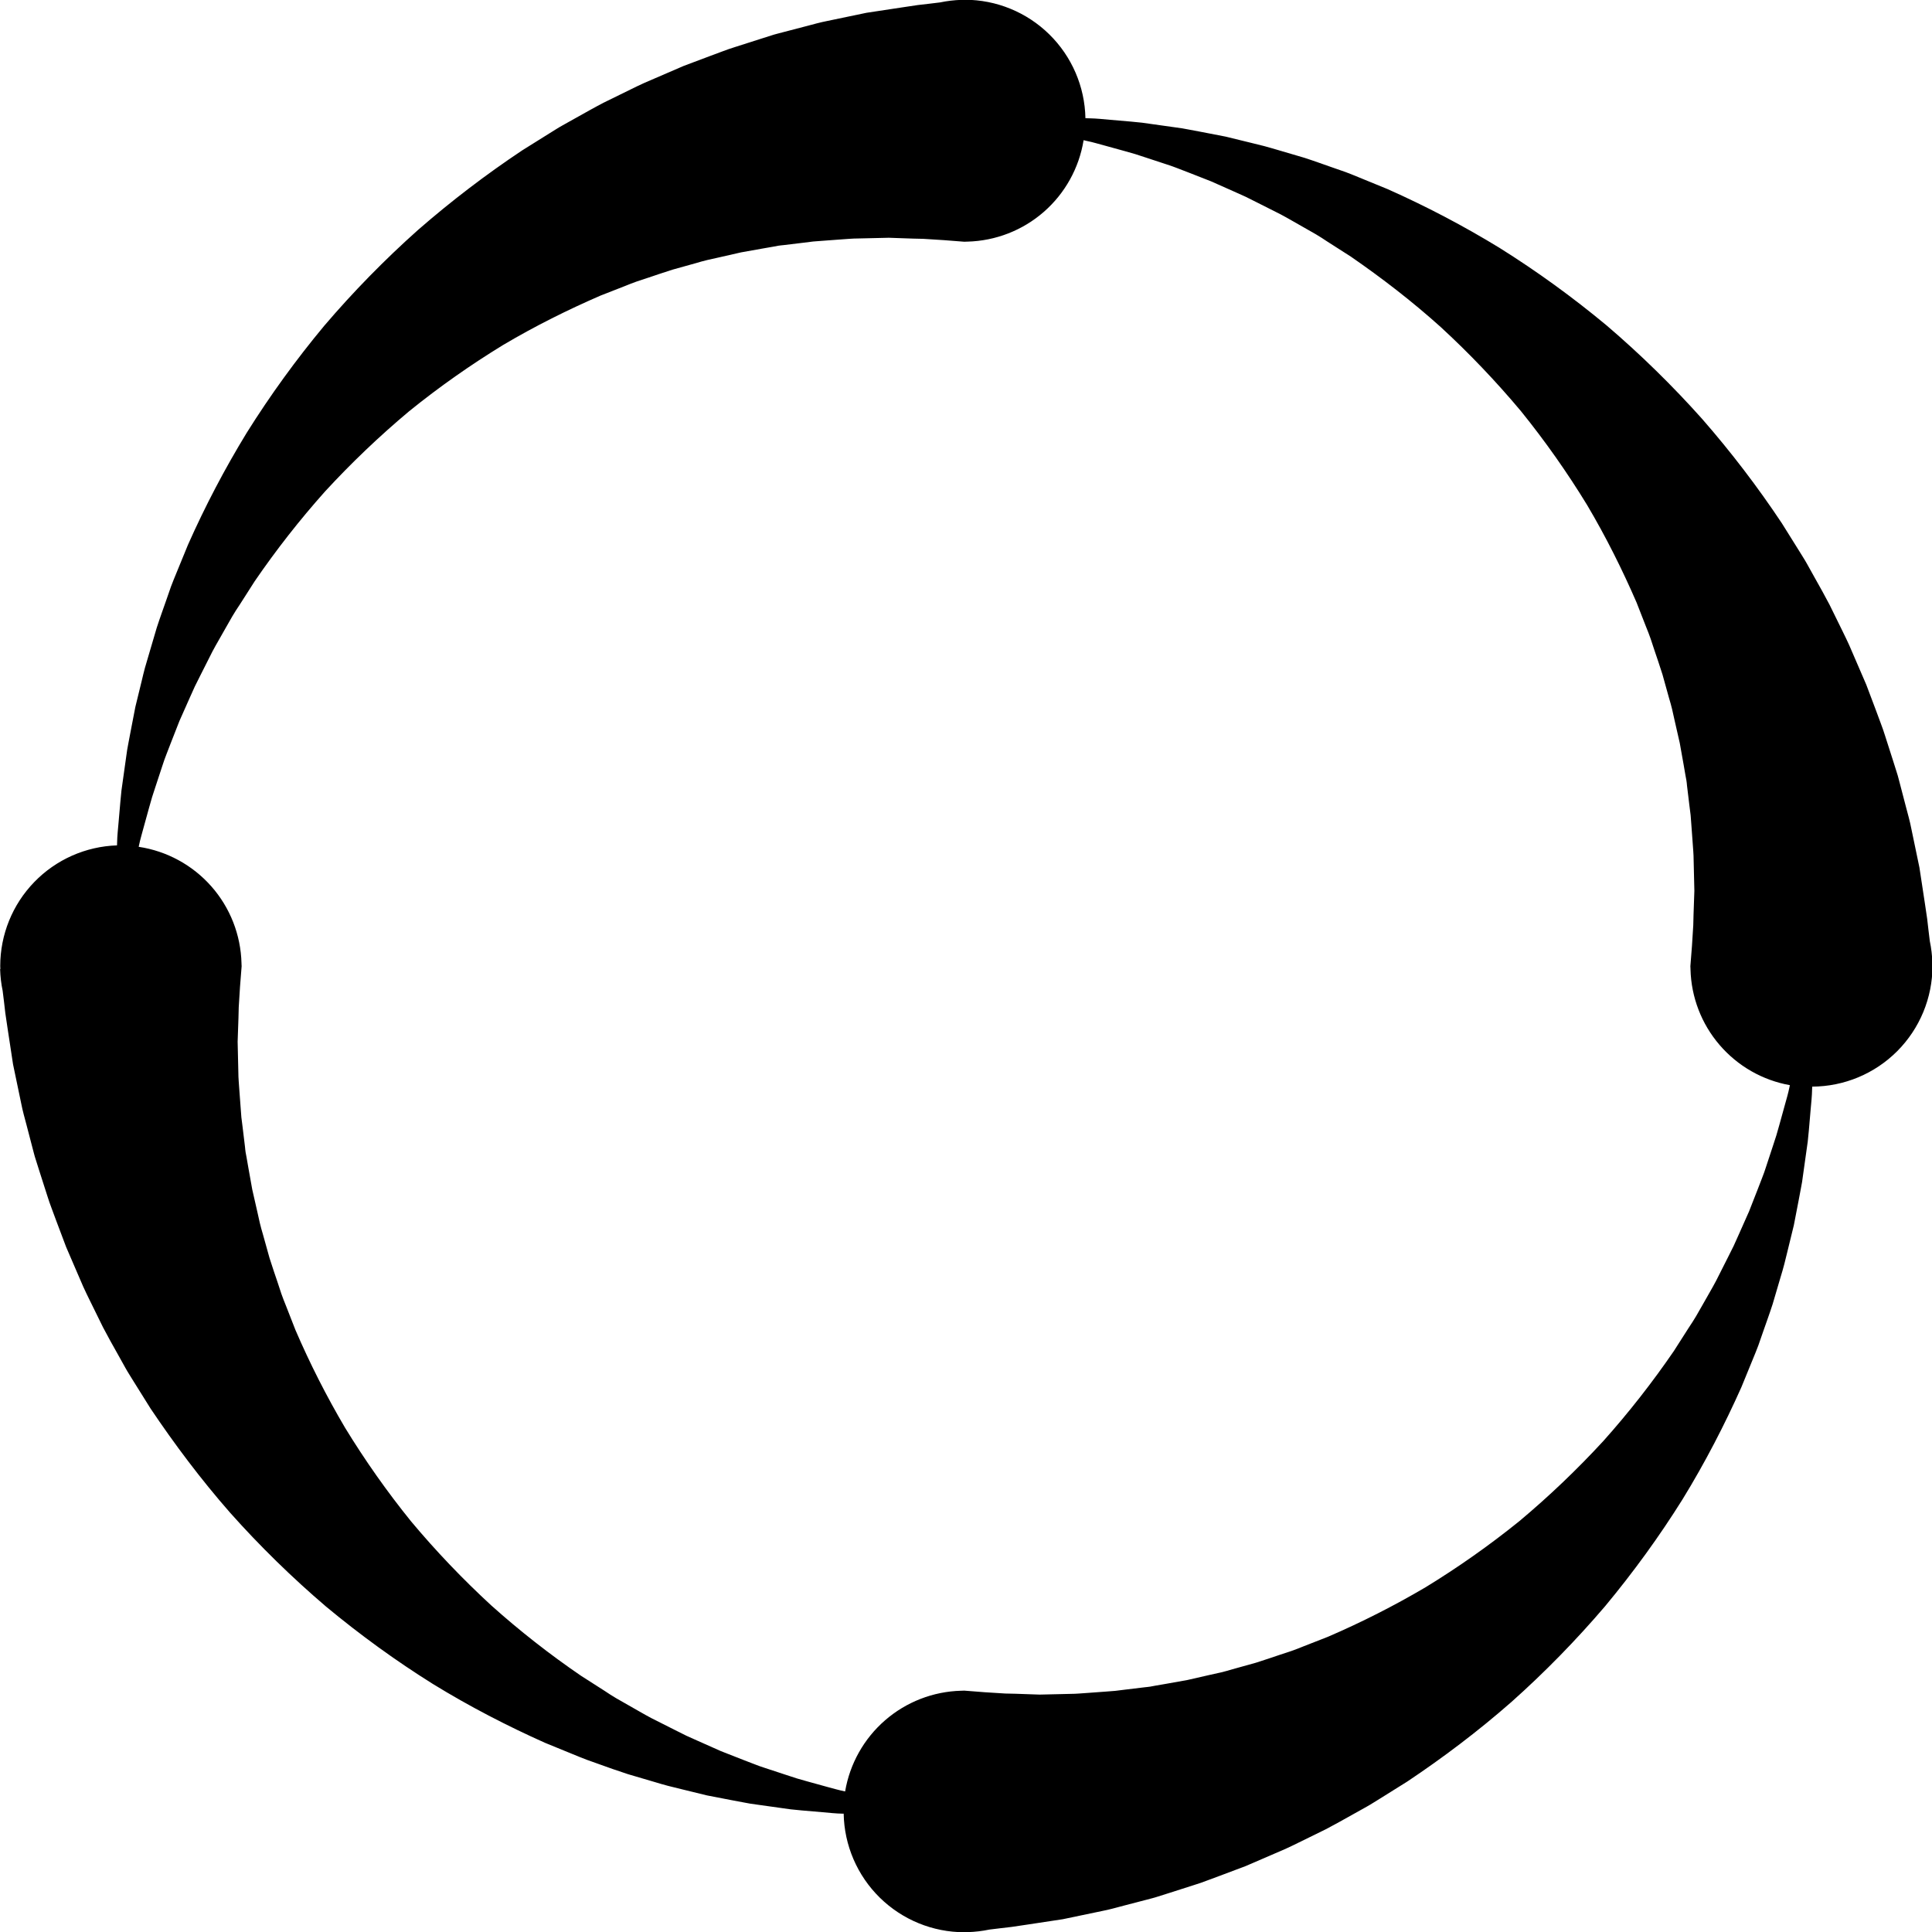 <svg width="92" height="92" viewBox="0 0 92 92" fill="none" xmlns="http://www.w3.org/2000/svg">
    <g clip-path="url(#clip0_147:1408)">
        <path
            d="M0.006 46.144V46.161C0.017 46.512 0.057 46.851 0.126 47.179L0.19 47.696L0.253 48.242L0.362 48.978L0.621 50.681L1.012 52.555C1.075 52.889 1.173 53.228 1.265 53.578L1.547 54.66C1.598 54.843 1.639 55.033 1.702 55.217L1.88 55.781L2.254 56.948L2.352 57.247L2.461 57.546L2.685 58.15L3.151 59.386L3.691 60.639L3.967 61.278C4.059 61.49 4.169 61.697 4.272 61.916L4.905 63.204C5.129 63.635 5.37 64.061 5.612 64.492L5.974 65.142C6.095 65.36 6.233 65.567 6.365 65.786L7.17 67.074C8.309 68.77 9.568 70.449 10.965 72.042C12.374 73.623 13.903 75.118 15.519 76.498C17.152 77.855 18.866 79.097 20.614 80.189C22.373 81.27 24.173 82.196 25.95 82.99L27.284 83.536C27.502 83.622 27.721 83.72 27.945 83.8L28.606 84.036C28.825 84.117 29.474 84.347 29.906 84.485L31.194 84.864C31.406 84.927 31.613 84.991 31.82 85.043L32.447 85.198L33.672 85.497L34.862 85.727L35.443 85.836L35.725 85.888L36.006 85.928L37.11 86.083L37.645 86.158L38.168 86.21L39.169 86.296C39.491 86.325 39.807 86.359 40.112 86.365H40.175C40.202 87.872 40.82 89.308 41.895 90.364C42.971 91.42 44.418 92.012 45.925 92.011L46.069 92.006H46.092C46.434 91.995 46.775 91.955 47.11 91.885L47.627 91.822L48.173 91.758L48.909 91.649L50.611 91.391L52.486 90.999C52.819 90.936 53.159 90.838 53.509 90.746L54.59 90.465C54.774 90.413 54.964 90.373 55.148 90.309L55.712 90.131L56.879 89.757L57.178 89.66L57.477 89.55L58.081 89.326L59.317 88.861L60.57 88.32L61.209 88.044C61.421 87.952 61.628 87.843 61.847 87.739L63.135 87.107C63.566 86.882 63.992 86.641 64.423 86.4L65.073 86.037C65.291 85.916 65.498 85.778 65.717 85.646L67.005 84.841C68.701 83.709 70.38 82.444 71.973 81.046C73.554 79.638 75.049 78.108 76.429 76.492C77.786 74.859 79.028 73.146 80.12 71.398C81.201 69.638 82.127 67.838 82.921 66.062L83.467 64.728C83.553 64.509 83.651 64.291 83.731 64.067L83.961 63.405C84.036 63.187 84.272 62.537 84.41 62.106L84.789 60.818C84.853 60.605 84.916 60.398 84.968 60.191L85.123 59.564L85.422 58.34L85.652 57.149L85.761 56.569L85.813 56.287C85.829 56.191 85.843 56.096 85.853 55.999L86.008 54.895L86.083 54.361L86.135 53.837L86.221 52.837C86.25 52.515 86.284 52.199 86.29 51.888L86.296 51.744C87.817 51.738 89.273 51.13 90.347 50.052C91.42 48.974 92.023 47.515 92.023 45.994L92.017 45.85V45.833C92.007 45.491 91.966 45.151 91.896 44.816L91.833 44.298L91.77 43.752L91.661 43.016L91.402 41.314L91.011 39.439C90.948 39.106 90.85 38.767 90.758 38.416L90.476 37.335C90.424 37.151 90.384 36.961 90.321 36.777L90.143 36.214L89.769 35.046L89.671 34.747L89.562 34.448L89.338 33.844L88.872 32.608L88.331 31.355L88.055 30.716C87.963 30.504 87.854 30.297 87.751 30.078L87.118 28.79C86.894 28.359 86.652 27.933 86.411 27.502L86.049 26.852C85.928 26.634 85.79 26.427 85.658 26.209L84.853 24.921C83.698 23.183 82.43 21.524 81.058 19.953C79.642 18.366 78.121 16.877 76.504 15.496C74.89 14.153 73.188 12.92 71.409 11.805C69.693 10.756 67.911 9.821 66.073 9.004L64.739 8.458C64.521 8.372 64.302 8.274 64.078 8.194L63.417 7.964C63.198 7.889 62.548 7.653 62.117 7.515L60.829 7.136C60.616 7.078 60.409 7.009 60.202 6.957L59.576 6.802C59.168 6.702 58.759 6.602 58.351 6.503L57.161 6.273L56.58 6.164L56.298 6.112L56.016 6.072L54.912 5.917L54.378 5.842L53.854 5.79L52.854 5.704C52.532 5.675 52.216 5.641 51.911 5.635L51.687 5.629C51.658 4.124 51.04 2.69 49.966 1.636C48.892 0.581 47.448 -0.01 45.942 -0.012L45.799 -0.006H45.781C45.439 0.005 45.099 0.045 44.764 0.115L44.246 0.178L43.7 0.241L42.964 0.351L41.262 0.609L39.387 1C39.054 1.064 38.715 1.161 38.364 1.253L37.283 1.535C37.099 1.587 36.909 1.627 36.725 1.69L36.162 1.869L34.994 2.242L34.695 2.34L34.396 2.449L33.793 2.674L32.556 3.139L31.303 3.68L30.665 3.956C30.452 4.048 30.245 4.157 30.026 4.261L28.738 4.893C28.307 5.117 27.882 5.359 27.45 5.6L26.801 5.963C26.582 6.083 26.375 6.221 26.157 6.354L24.869 7.159C23.133 8.316 21.473 9.583 19.901 10.954C18.314 12.369 16.825 13.891 15.444 15.508C14.101 17.121 12.868 18.823 11.753 20.602C10.704 22.318 9.769 24.101 8.953 25.938L8.406 27.272C8.32 27.491 8.222 27.709 8.142 27.933L7.912 28.595C7.837 28.813 7.601 29.463 7.463 29.894L7.084 31.182L6.9 31.809C6.842 32.016 6.796 32.229 6.745 32.436L6.446 33.66L6.216 34.851L6.106 35.431L6.055 35.713C6.038 35.809 6.025 35.904 6.014 36.001L5.859 37.105L5.784 37.639L5.733 38.163L5.646 39.163C5.618 39.485 5.583 39.801 5.577 40.112L5.572 40.256C4.081 40.305 2.667 40.932 1.63 42.004C0.592 43.075 0.012 44.508 0.011 46L0.017 46.144H0.006ZM6.607 40.313L6.618 40.261C6.676 39.968 6.768 39.675 6.848 39.37L7.107 38.433L7.245 37.95L7.406 37.456L7.739 36.444L7.826 36.185L7.923 35.926L8.125 35.403L8.544 34.333L9.027 33.246L9.275 32.694L9.551 32.142L10.114 31.027C10.31 30.653 10.534 30.291 10.741 29.912L11.063 29.348C11.172 29.158 11.293 28.98 11.414 28.796L12.127 27.68C13.152 26.184 14.271 24.755 15.479 23.402C16.727 22.046 18.072 20.763 19.487 19.579C20.924 18.417 22.425 17.365 23.949 16.433C25.49 15.519 27.059 14.743 28.595 14.076L29.756 13.622C29.946 13.547 30.136 13.466 30.325 13.403L30.9 13.213C31.09 13.15 31.654 12.955 32.027 12.84L33.143 12.529C33.327 12.477 33.505 12.42 33.689 12.38L34.23 12.259L35.288 12.018L36.317 11.834L36.817 11.747L37.064 11.701C37.145 11.684 37.231 11.684 37.312 11.672L38.266 11.557L38.726 11.5L39.175 11.466L40.037 11.402C40.319 11.385 40.583 11.356 40.854 11.356L42.326 11.322L43.476 11.362L43.964 11.373C44.617 11.41 45.268 11.456 45.919 11.511L46.046 11.506H46.069C47.409 11.472 48.696 10.971 49.706 10.089C50.716 9.207 51.386 8 51.6 6.676L51.744 6.71C52.037 6.768 52.331 6.86 52.635 6.94L53.573 7.199L54.056 7.337L54.55 7.498L55.562 7.831L55.821 7.918L56.08 8.015L56.603 8.217L57.672 8.636L58.759 9.119L59.311 9.367L59.863 9.643L60.979 10.206C61.352 10.402 61.72 10.626 62.094 10.833L62.658 11.155C62.847 11.264 63.026 11.385 63.21 11.506L64.325 12.219C65.791 13.231 67.235 14.341 68.603 15.571C69.96 16.819 71.242 18.164 72.427 19.579C73.588 21.016 74.641 22.517 75.572 24.041C76.486 25.582 77.263 27.151 77.93 28.687L78.384 29.848C78.459 30.038 78.539 30.228 78.602 30.418L78.792 30.992C78.855 31.182 79.051 31.746 79.166 32.12L79.476 33.235C79.528 33.419 79.586 33.597 79.626 33.781L79.747 34.322L79.988 35.38L80.172 36.409L80.258 36.909L80.304 37.157C80.322 37.237 80.322 37.323 80.333 37.404L80.448 38.358L80.506 38.818L80.54 39.267L80.603 40.129C80.621 40.411 80.649 40.675 80.649 40.946L80.684 42.418L80.644 43.568L80.632 44.056C80.596 44.709 80.55 45.361 80.494 46.011L80.5 46.138V46.161C80.533 47.484 81.022 48.756 81.885 49.76C82.747 50.765 83.929 51.441 85.232 51.675L85.215 51.756C85.157 52.049 85.071 52.342 84.985 52.647L84.726 53.584L84.588 54.067L84.427 54.562L84.094 55.574L84.007 55.833L83.91 56.091L83.708 56.614L83.289 57.684L82.806 58.771L82.558 59.323L82.282 59.875L81.719 60.99C81.523 61.364 81.299 61.732 81.092 62.106L80.77 62.669C80.661 62.859 80.54 63.037 80.419 63.221L79.706 64.337C78.681 65.833 77.562 67.262 76.354 68.615C75.102 69.975 73.764 71.252 72.346 72.439C70.909 73.6 69.408 74.652 67.884 75.584C66.386 76.466 64.835 77.253 63.238 77.941L62.077 78.395C61.887 78.47 61.697 78.551 61.508 78.614L60.933 78.804C60.743 78.867 60.179 79.062 59.806 79.177L58.69 79.488C58.506 79.54 58.328 79.597 58.144 79.638L57.603 79.758L56.545 80L55.516 80.184L55.016 80.27L54.769 80.316C54.682 80.333 54.602 80.333 54.521 80.345L53.567 80.46L53.107 80.517L52.658 80.552L51.796 80.615C51.514 80.632 51.25 80.661 50.979 80.661C50.489 80.672 49.998 80.683 49.507 80.695L48.357 80.655L47.869 80.644C47.216 80.608 46.565 80.562 45.914 80.506L45.787 80.511H45.77C44.436 80.546 43.155 81.043 42.147 81.918C41.139 82.793 40.466 83.991 40.244 85.307C39.957 85.249 39.663 85.163 39.364 85.083L38.427 84.824L37.944 84.686L37.45 84.525L36.438 84.192L36.179 84.105L35.92 84.007L35.397 83.806C35.04 83.667 34.683 83.528 34.327 83.386C33.966 83.223 33.604 83.062 33.241 82.903L32.689 82.656L32.137 82.38L31.021 81.817C30.647 81.621 30.279 81.397 29.906 81.19L29.342 80.868C29.152 80.759 28.974 80.638 28.79 80.517L27.675 79.804C26.177 78.781 24.748 77.661 23.397 76.452C22.037 75.2 20.759 73.862 19.573 72.444C18.428 71.027 17.378 69.537 16.428 67.982C15.545 66.484 14.758 64.933 14.07 63.336L13.616 62.175C13.541 61.985 13.461 61.795 13.397 61.605L13.208 61.031C13.144 60.841 12.949 60.277 12.834 59.904L12.523 58.788C12.472 58.604 12.414 58.426 12.374 58.242L12.253 57.701C12.173 57.349 12.092 56.996 12.012 56.643L11.828 55.614L11.741 55.114L11.695 54.867C11.678 54.78 11.678 54.7 11.667 54.619C11.626 54.301 11.588 53.983 11.552 53.665L11.494 53.205L11.46 52.756L11.396 51.894C11.379 51.612 11.35 51.347 11.35 51.077C11.34 50.587 11.328 50.096 11.316 49.605L11.356 48.455L11.368 47.967C11.404 47.314 11.45 46.662 11.506 46.011L11.5 45.885V45.868C11.466 44.516 10.957 43.219 10.062 42.206C9.167 41.192 7.944 40.526 6.607 40.325V40.313Z"
            fill="currentColor"
        />
    </g>
    <defs>
        <clipPath id="clip0_147:1408">
            <rect width="92" height="92" fill="white" />
        </clipPath>
    </defs>
</svg>
